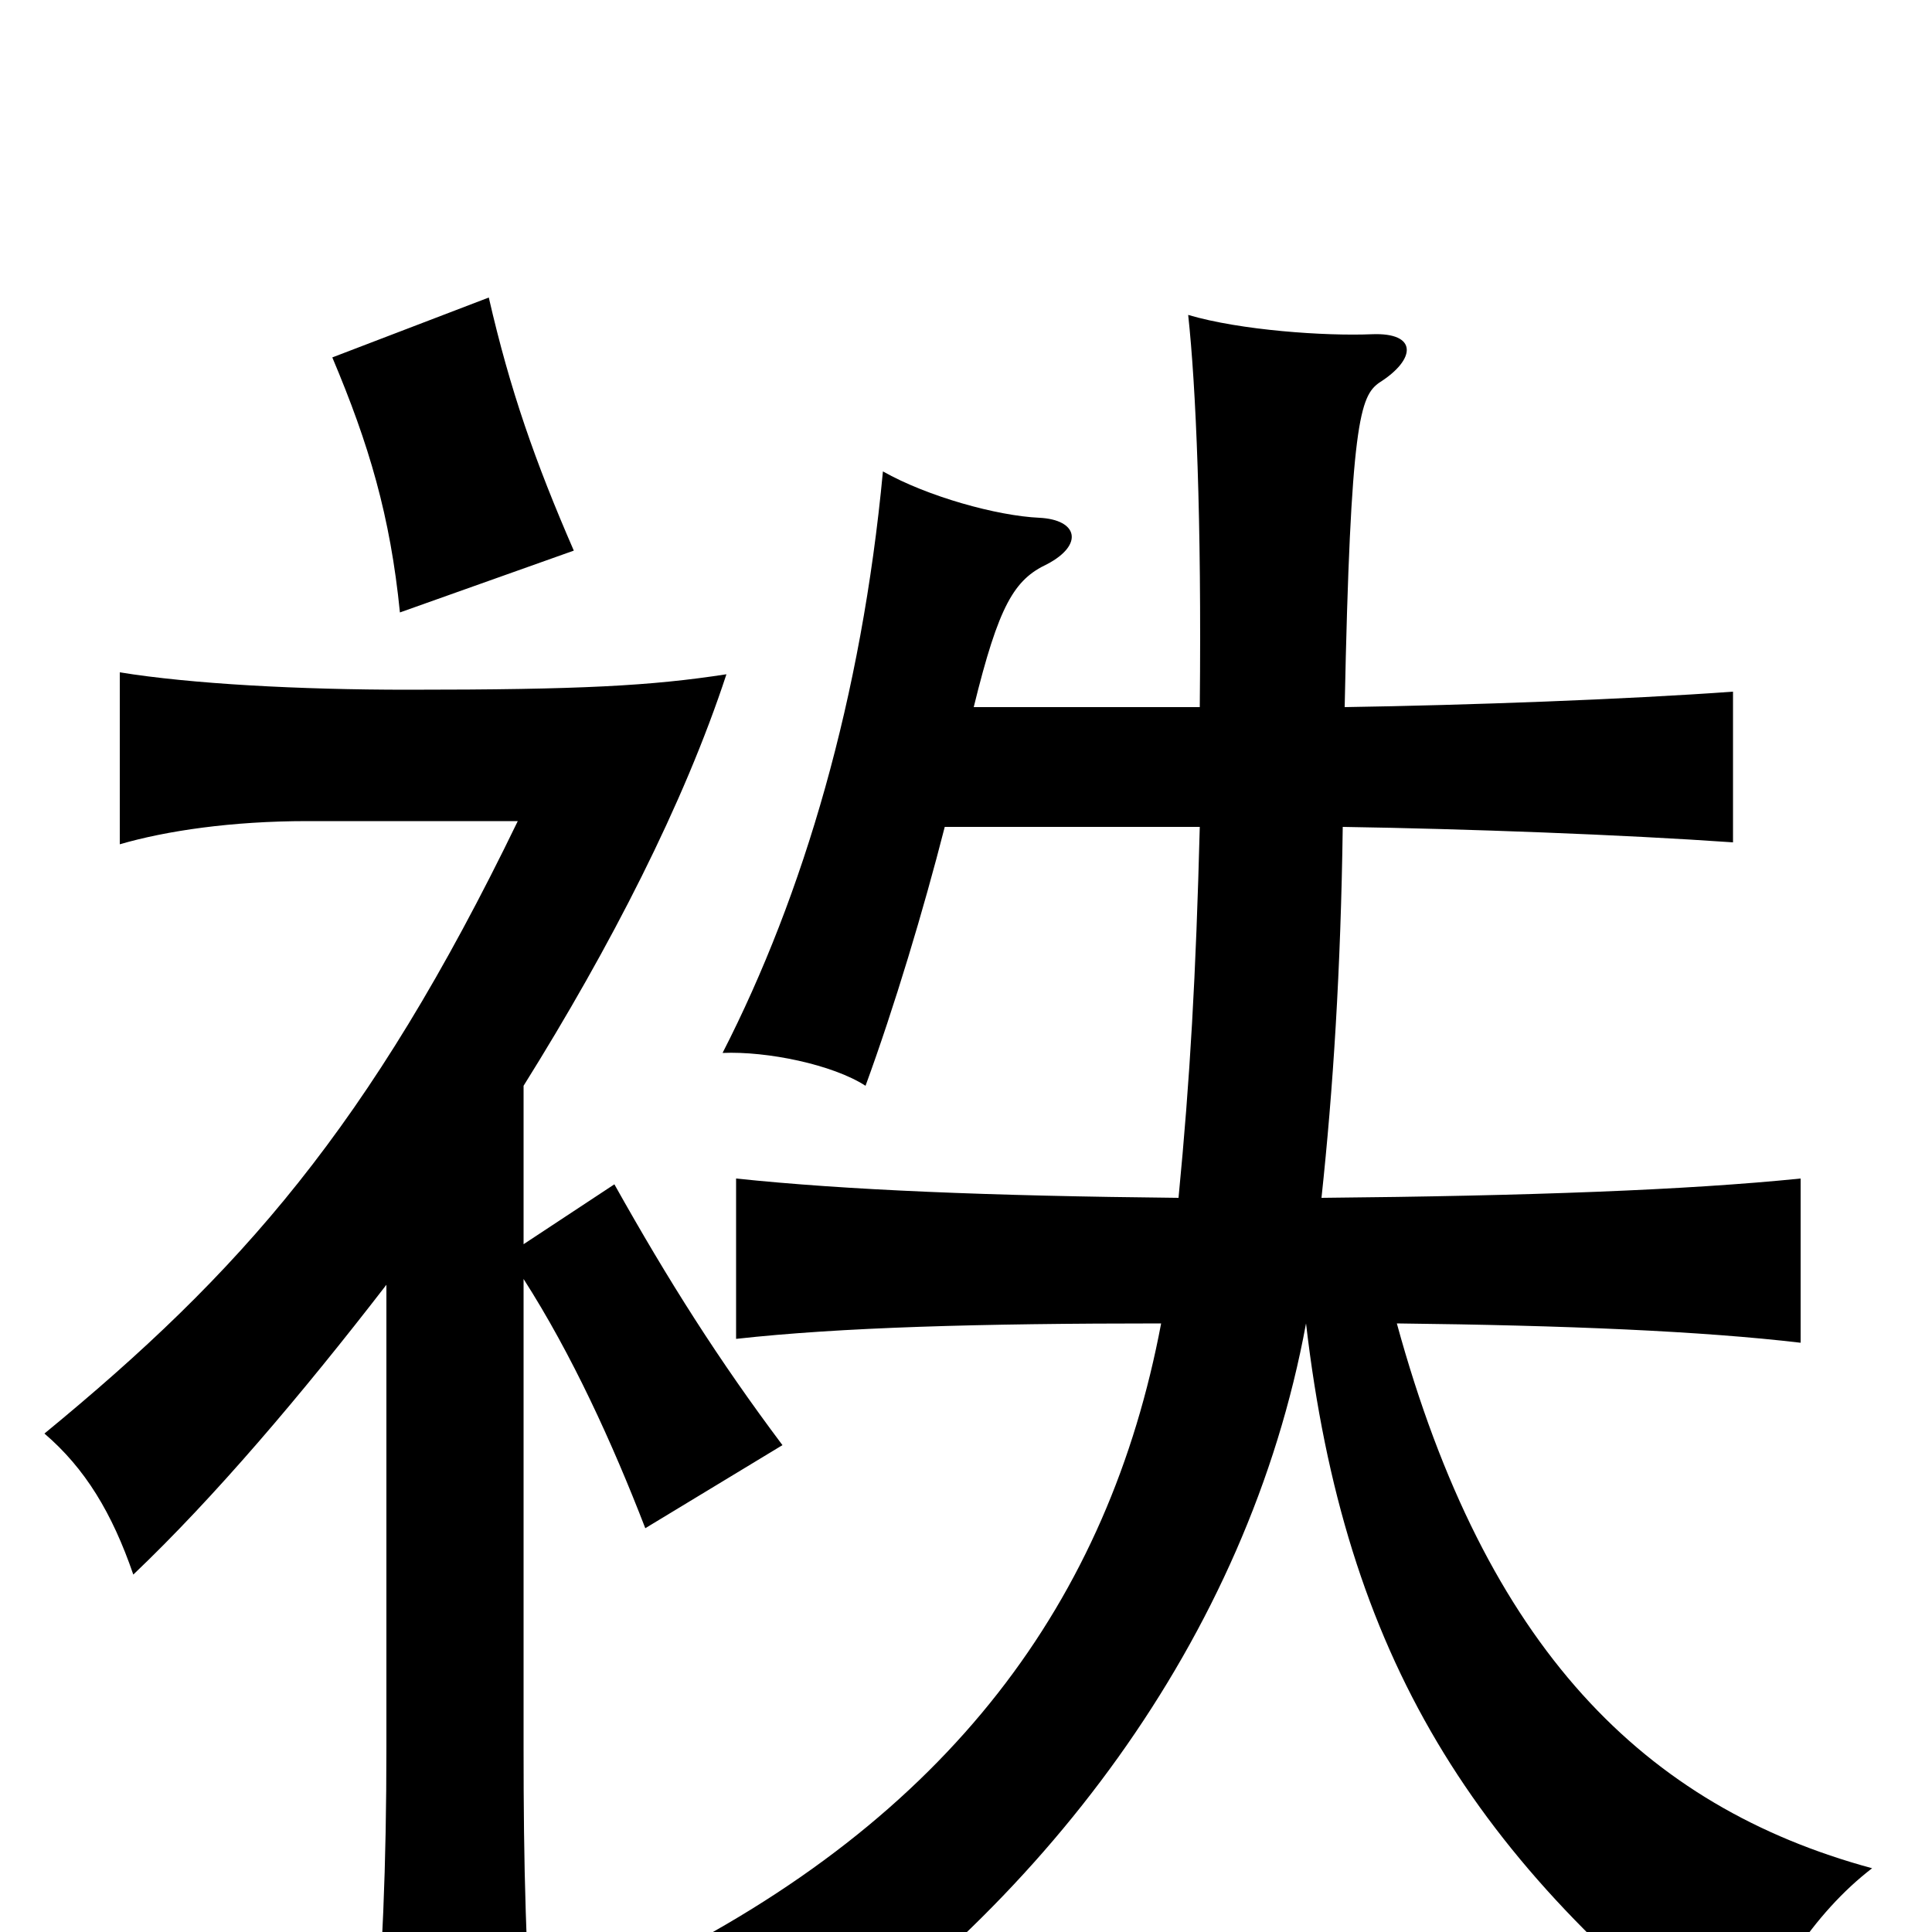 <svg xmlns="http://www.w3.org/2000/svg" viewBox="0 -1000 1000 1000">
	<path fill="#000000" d="M676 -315C696 -143 762 -37 901 69C914 28 939 -10 969 -33C851 -65 769 -147 723 -315C811 -314 881 -311 932 -305V-390C873 -384 791 -381 684 -380C690 -436 694 -498 695 -572C759 -571 840 -568 897 -564V-642C842 -638 760 -635 696 -634C699 -782 704 -795 714 -802C733 -814 734 -828 710 -827C686 -826 642 -829 615 -837C619 -800 622 -732 621 -634H504C517 -687 525 -700 542 -708C561 -718 558 -731 538 -732C516 -733 480 -743 457 -756C446 -639 416 -537 374 -455C397 -456 431 -449 448 -438C463 -479 478 -529 489 -572H621C619 -495 616 -442 610 -380C512 -381 438 -384 381 -390V-307C435 -313 507 -315 601 -315C574 -172 492 -59 333 19C362 32 384 50 399 81C539 -11 646 -152 676 -315ZM271 -356V-438C316 -510 354 -584 376 -651C337 -645 301 -643 211 -643C155 -643 99 -646 62 -652V-563C86 -570 120 -575 159 -575H268C191 -416 124 -341 23 -258C44 -240 58 -217 69 -185C111 -225 156 -278 200 -335V-96C200 -34 198 13 193 75H277C272 13 271 -34 271 -96V-338C296 -299 317 -253 334 -209L405 -252C372 -296 346 -337 318 -387ZM297 -715C277 -761 264 -798 253 -846L172 -815C191 -770 202 -733 207 -683Z"/>
</svg>